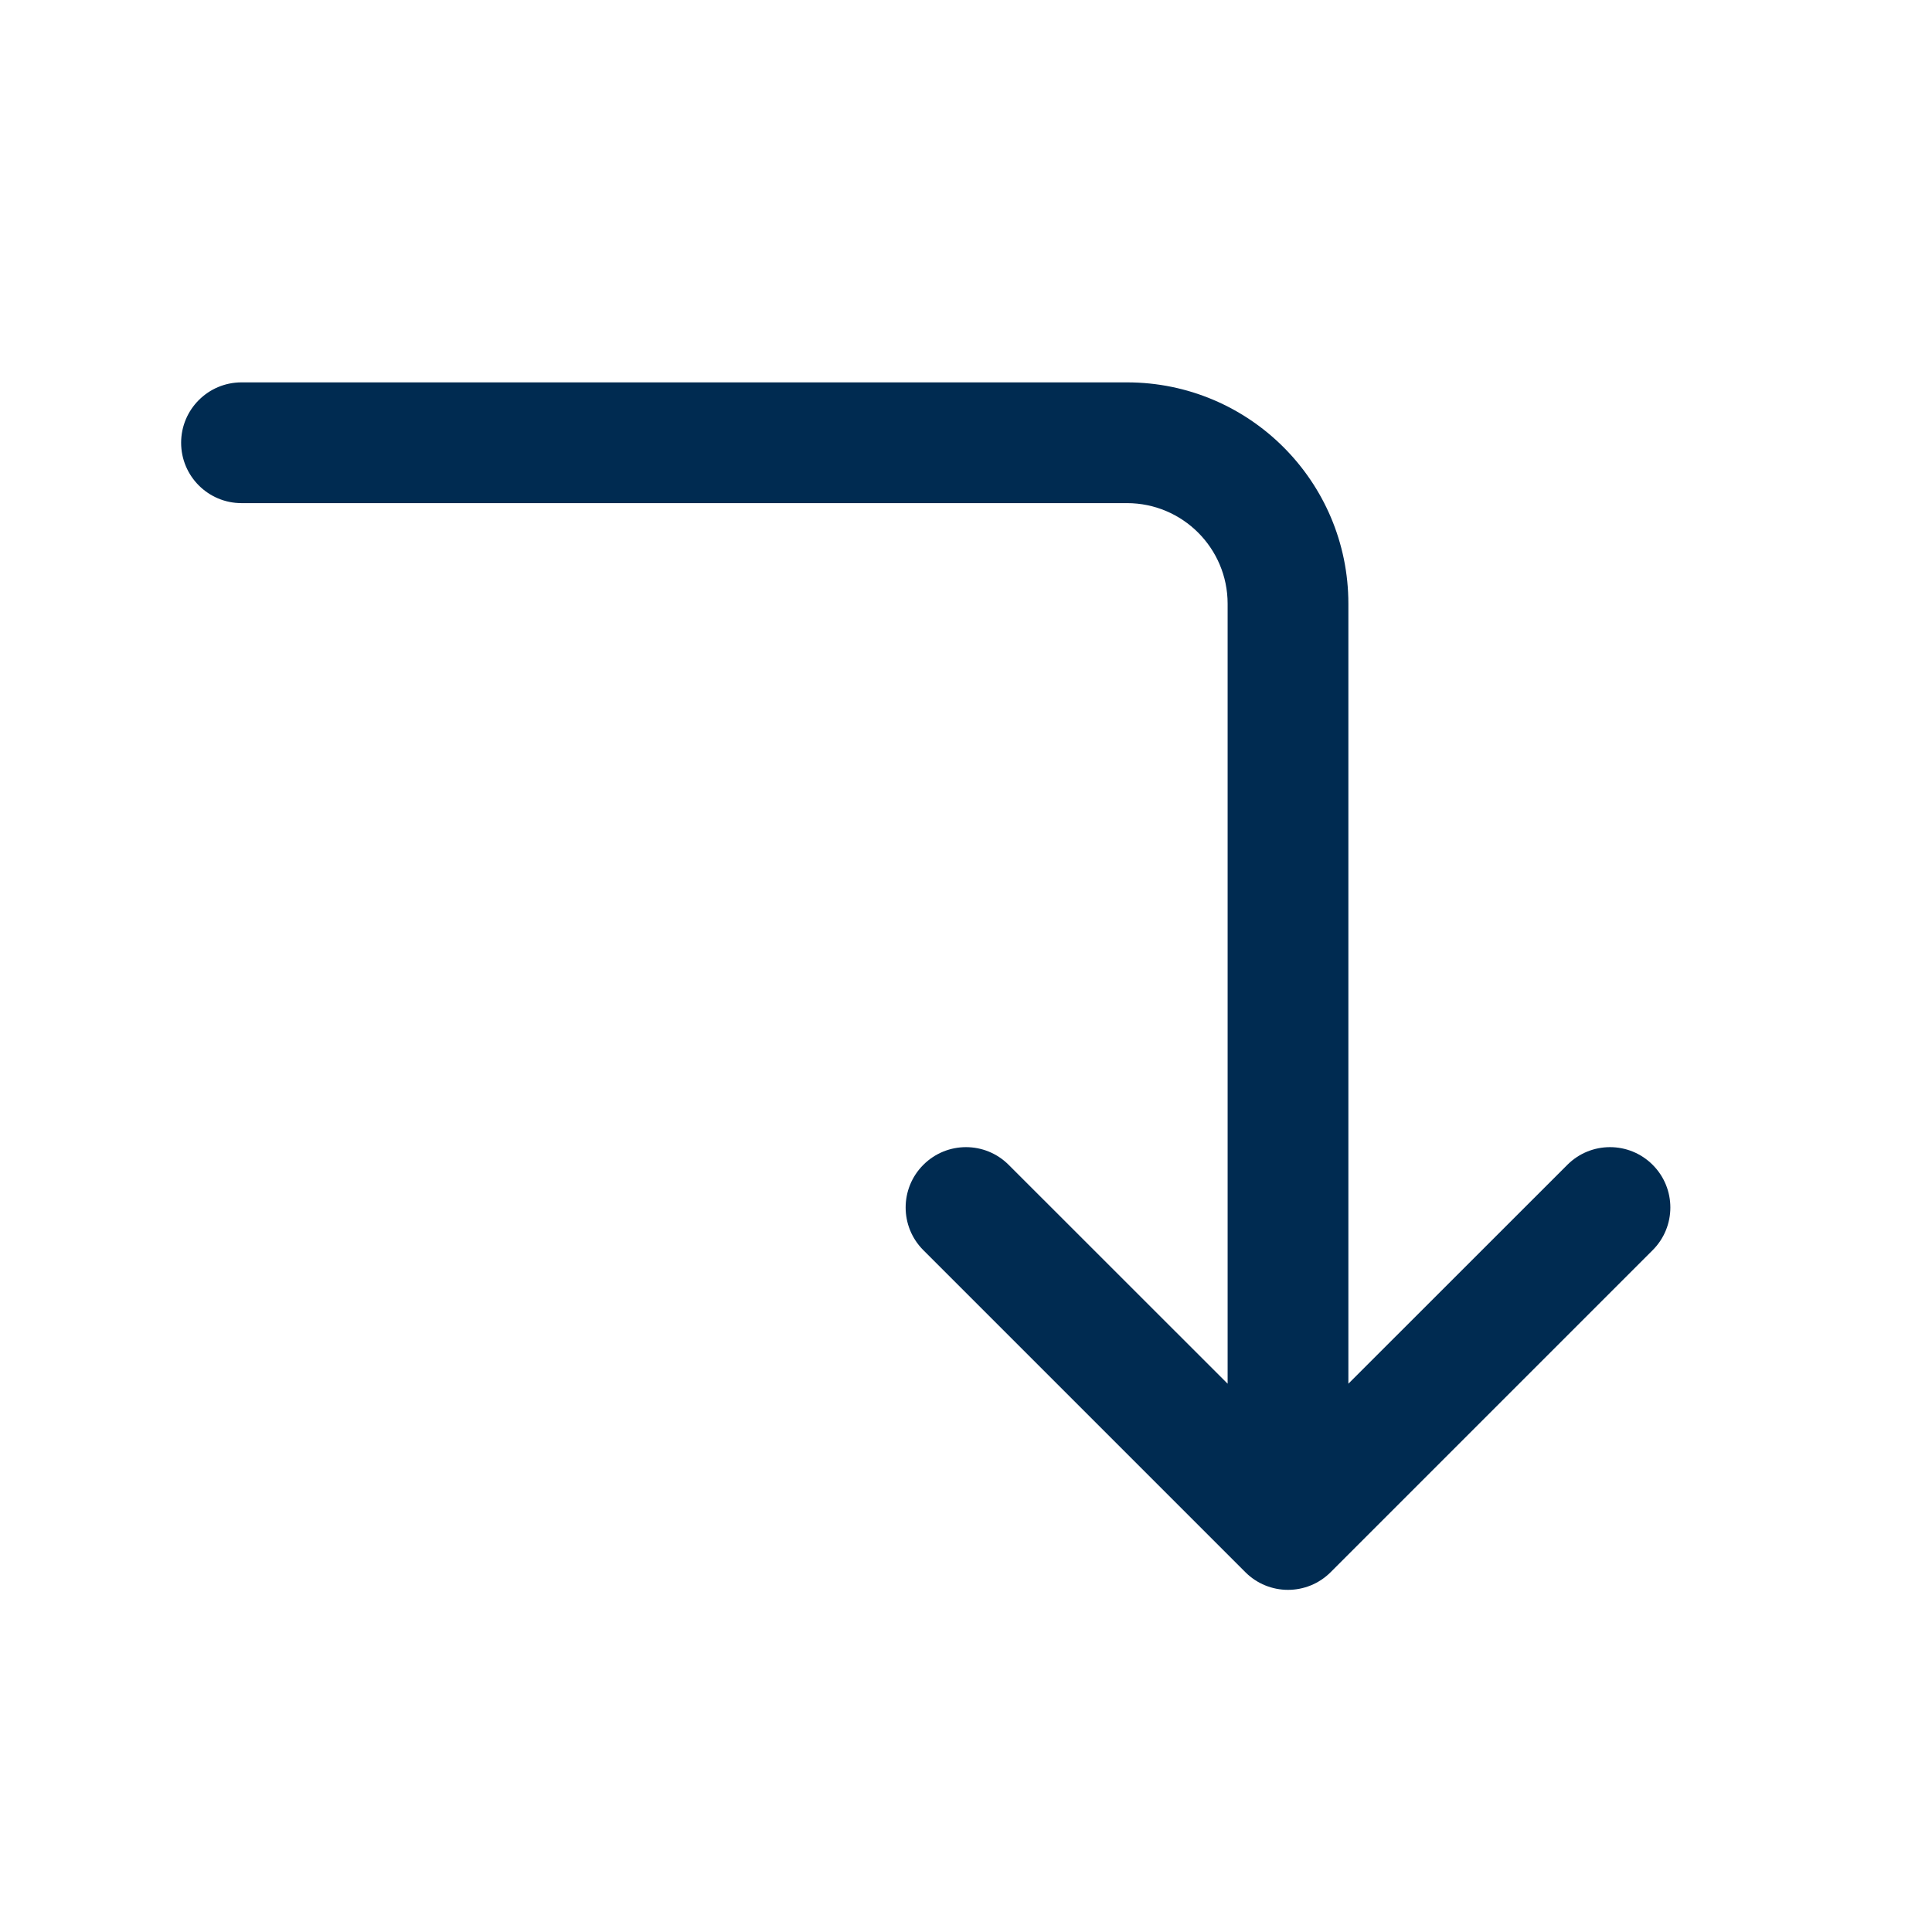 <svg width="24" height="24" viewBox="0 0 24 24" fill="none" xmlns="http://www.w3.org/2000/svg">
<path fill-rule="evenodd" clip-rule="evenodd" d="M15.47 19.53C15.763 19.823 16.237 19.823 16.53 19.53L20.53 15.53C20.823 15.237 20.823 14.763 20.53 14.47C20.237 14.177 19.763 14.177 19.47 14.47L16.75 17.189V7.5C16.75 5.981 15.519 4.75 14 4.75L3 4.75C2.586 4.75 2.25 5.086 2.25 5.5C2.25 5.914 2.586 6.25 3 6.25L14 6.25C14.69 6.25 15.25 6.81 15.25 7.5V17.189L12.53 14.47C12.237 14.177 11.763 14.177 11.47 14.47C11.177 14.763 11.177 15.237 11.47 15.53L15.47 19.53Z" fill="#002B51"/>
</svg>
